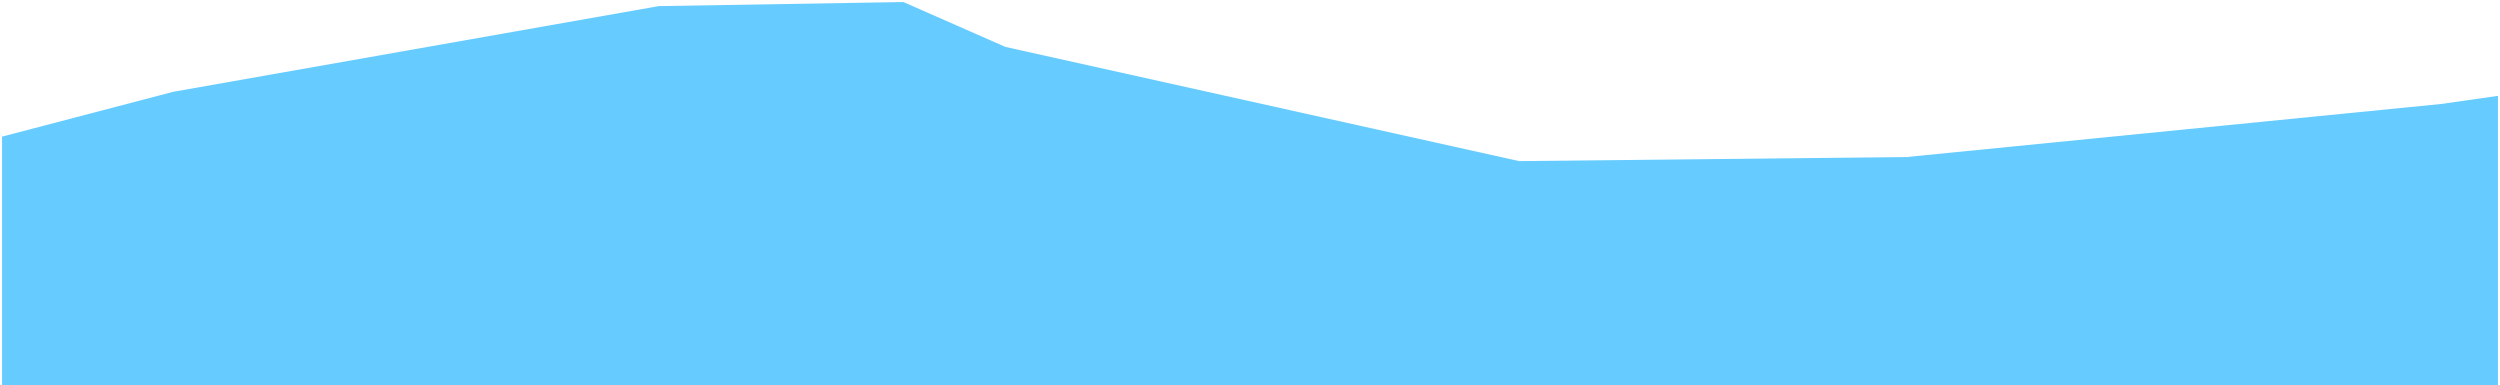 <?xml version="1.0" encoding="UTF-8" standalone="no"?>
<svg xmlns:xlink="http://www.w3.org/1999/xlink" height="94.5px" width="612.95px" xmlns="http://www.w3.org/2000/svg">
  <g transform="matrix(1.0, 0.0, 0.0, 1.0, 0.5, -305.5)">
    <path d="M0.0 339.0 L42.0 328.0 161.0 307.0 221.0 306.0 246.0 317.0 371.95 345.0 466.95 344.0 597.95 331.0 611.95 329.0 611.95 400.0 0.0 400.0 0.0 339.0" fill="#66ccff" fill-rule="evenodd" stroke="none"/>
    <path d="M0.0 339.0 L42.0 328.0 161.0 307.0 221.0 306.0 246.0 317.0 371.95 345.0 466.95 344.0 597.95 331.0 611.95 329.0" fill="none" stroke="#010101" stroke-linecap="round" stroke-linejoin="round" stroke-opacity="0.0" stroke-width="1.0"/>
  </g>
</svg>
